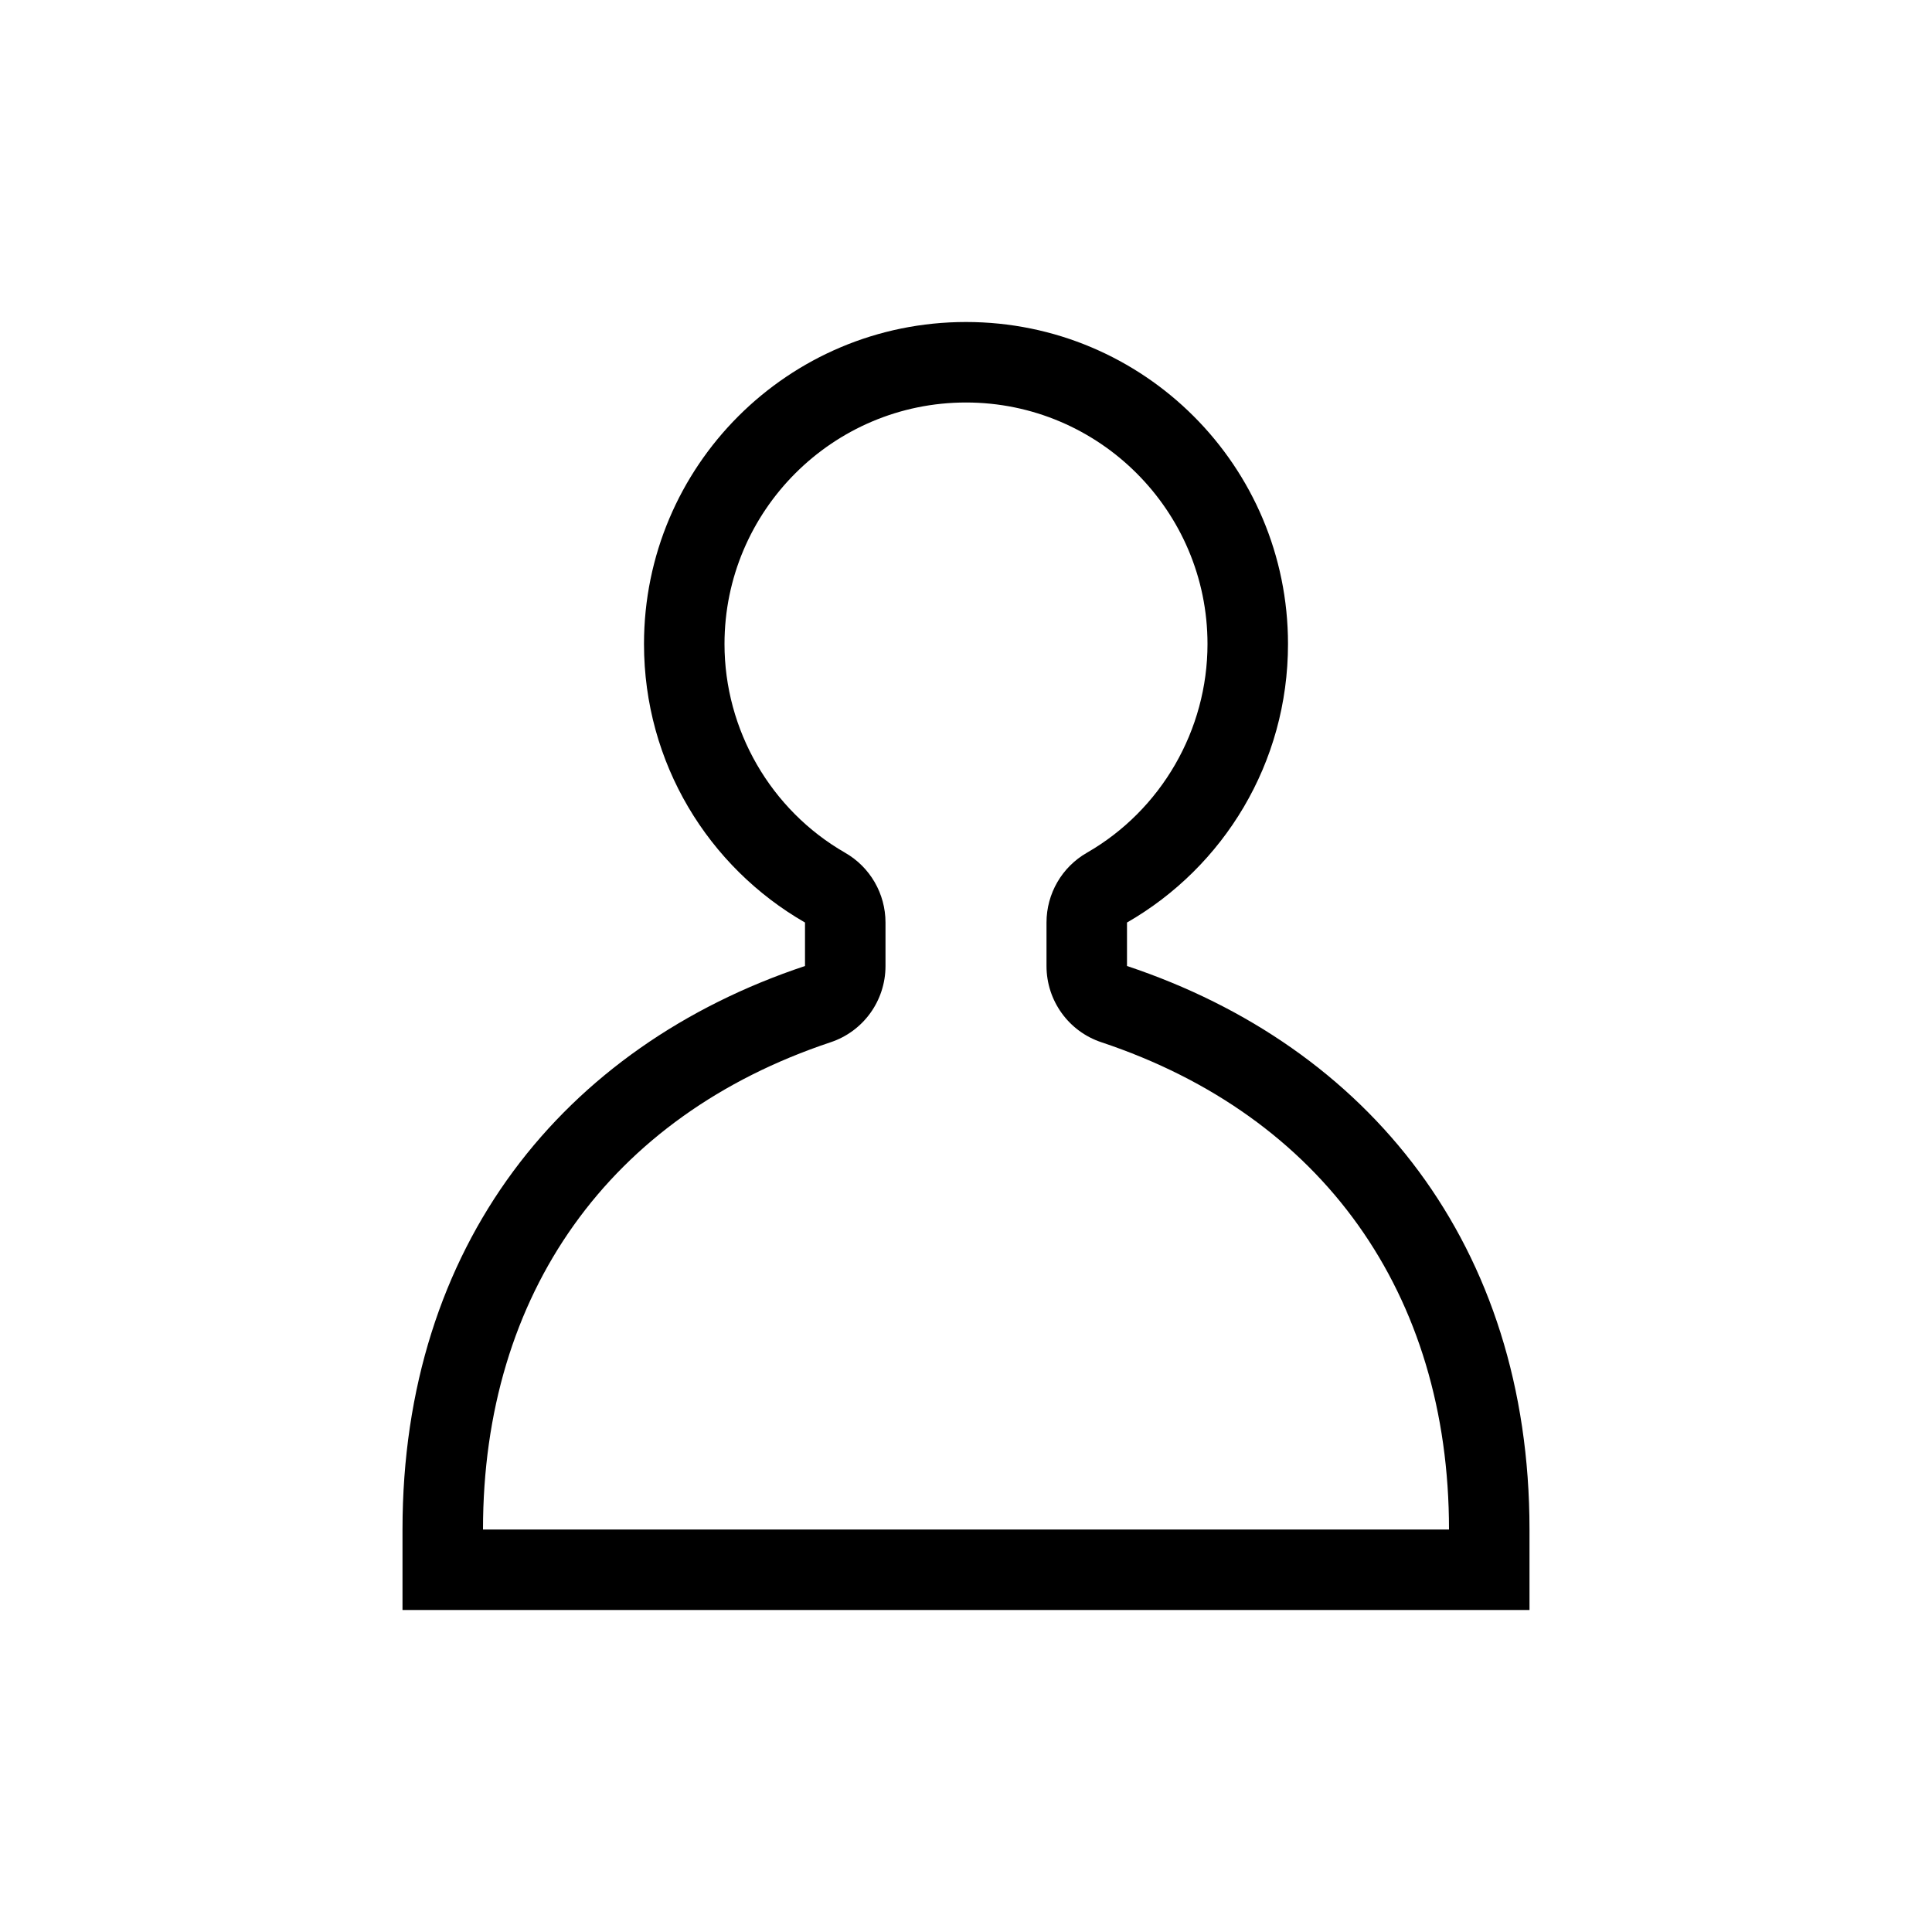 <svg xmlns="http://www.w3.org/2000/svg" width="24" height="24" viewBox="0 0 24 24">
  <path d="M8,8 C8,9.48 8.8,10.77 10,11.46 L10,12 C7,13 5,15.47 5,19 L5,20 L19,20 L19,19 C19,15.47 17,13 14,12 L14,11.46 C15.2,10.77 16,9.48 16,8 C16,5.79 14.21,4 12,4 C9.79,4 8,5.79 8,8 Z M15,8 C15,9.068 14.426,10.062 13.502,10.593 C13.191,10.771 13,11.102 13,11.46 L13,12 C13,12.431 13.275,12.813 13.684,12.948 C16.427,13.863 18,16.068 18,19 L6,19 C6,16.068 7.573,13.863 10.316,12.948 C10.725,12.813 11,12.431 11,12 L11,11.46 C11,11.102 10.809,10.771 10.498,10.593 C9.574,10.062 9,9.068 9,8 C9,6.346 10.346,5 12,5 C13.654,5 15,6.346 15,8 Z"/>
</svg>
